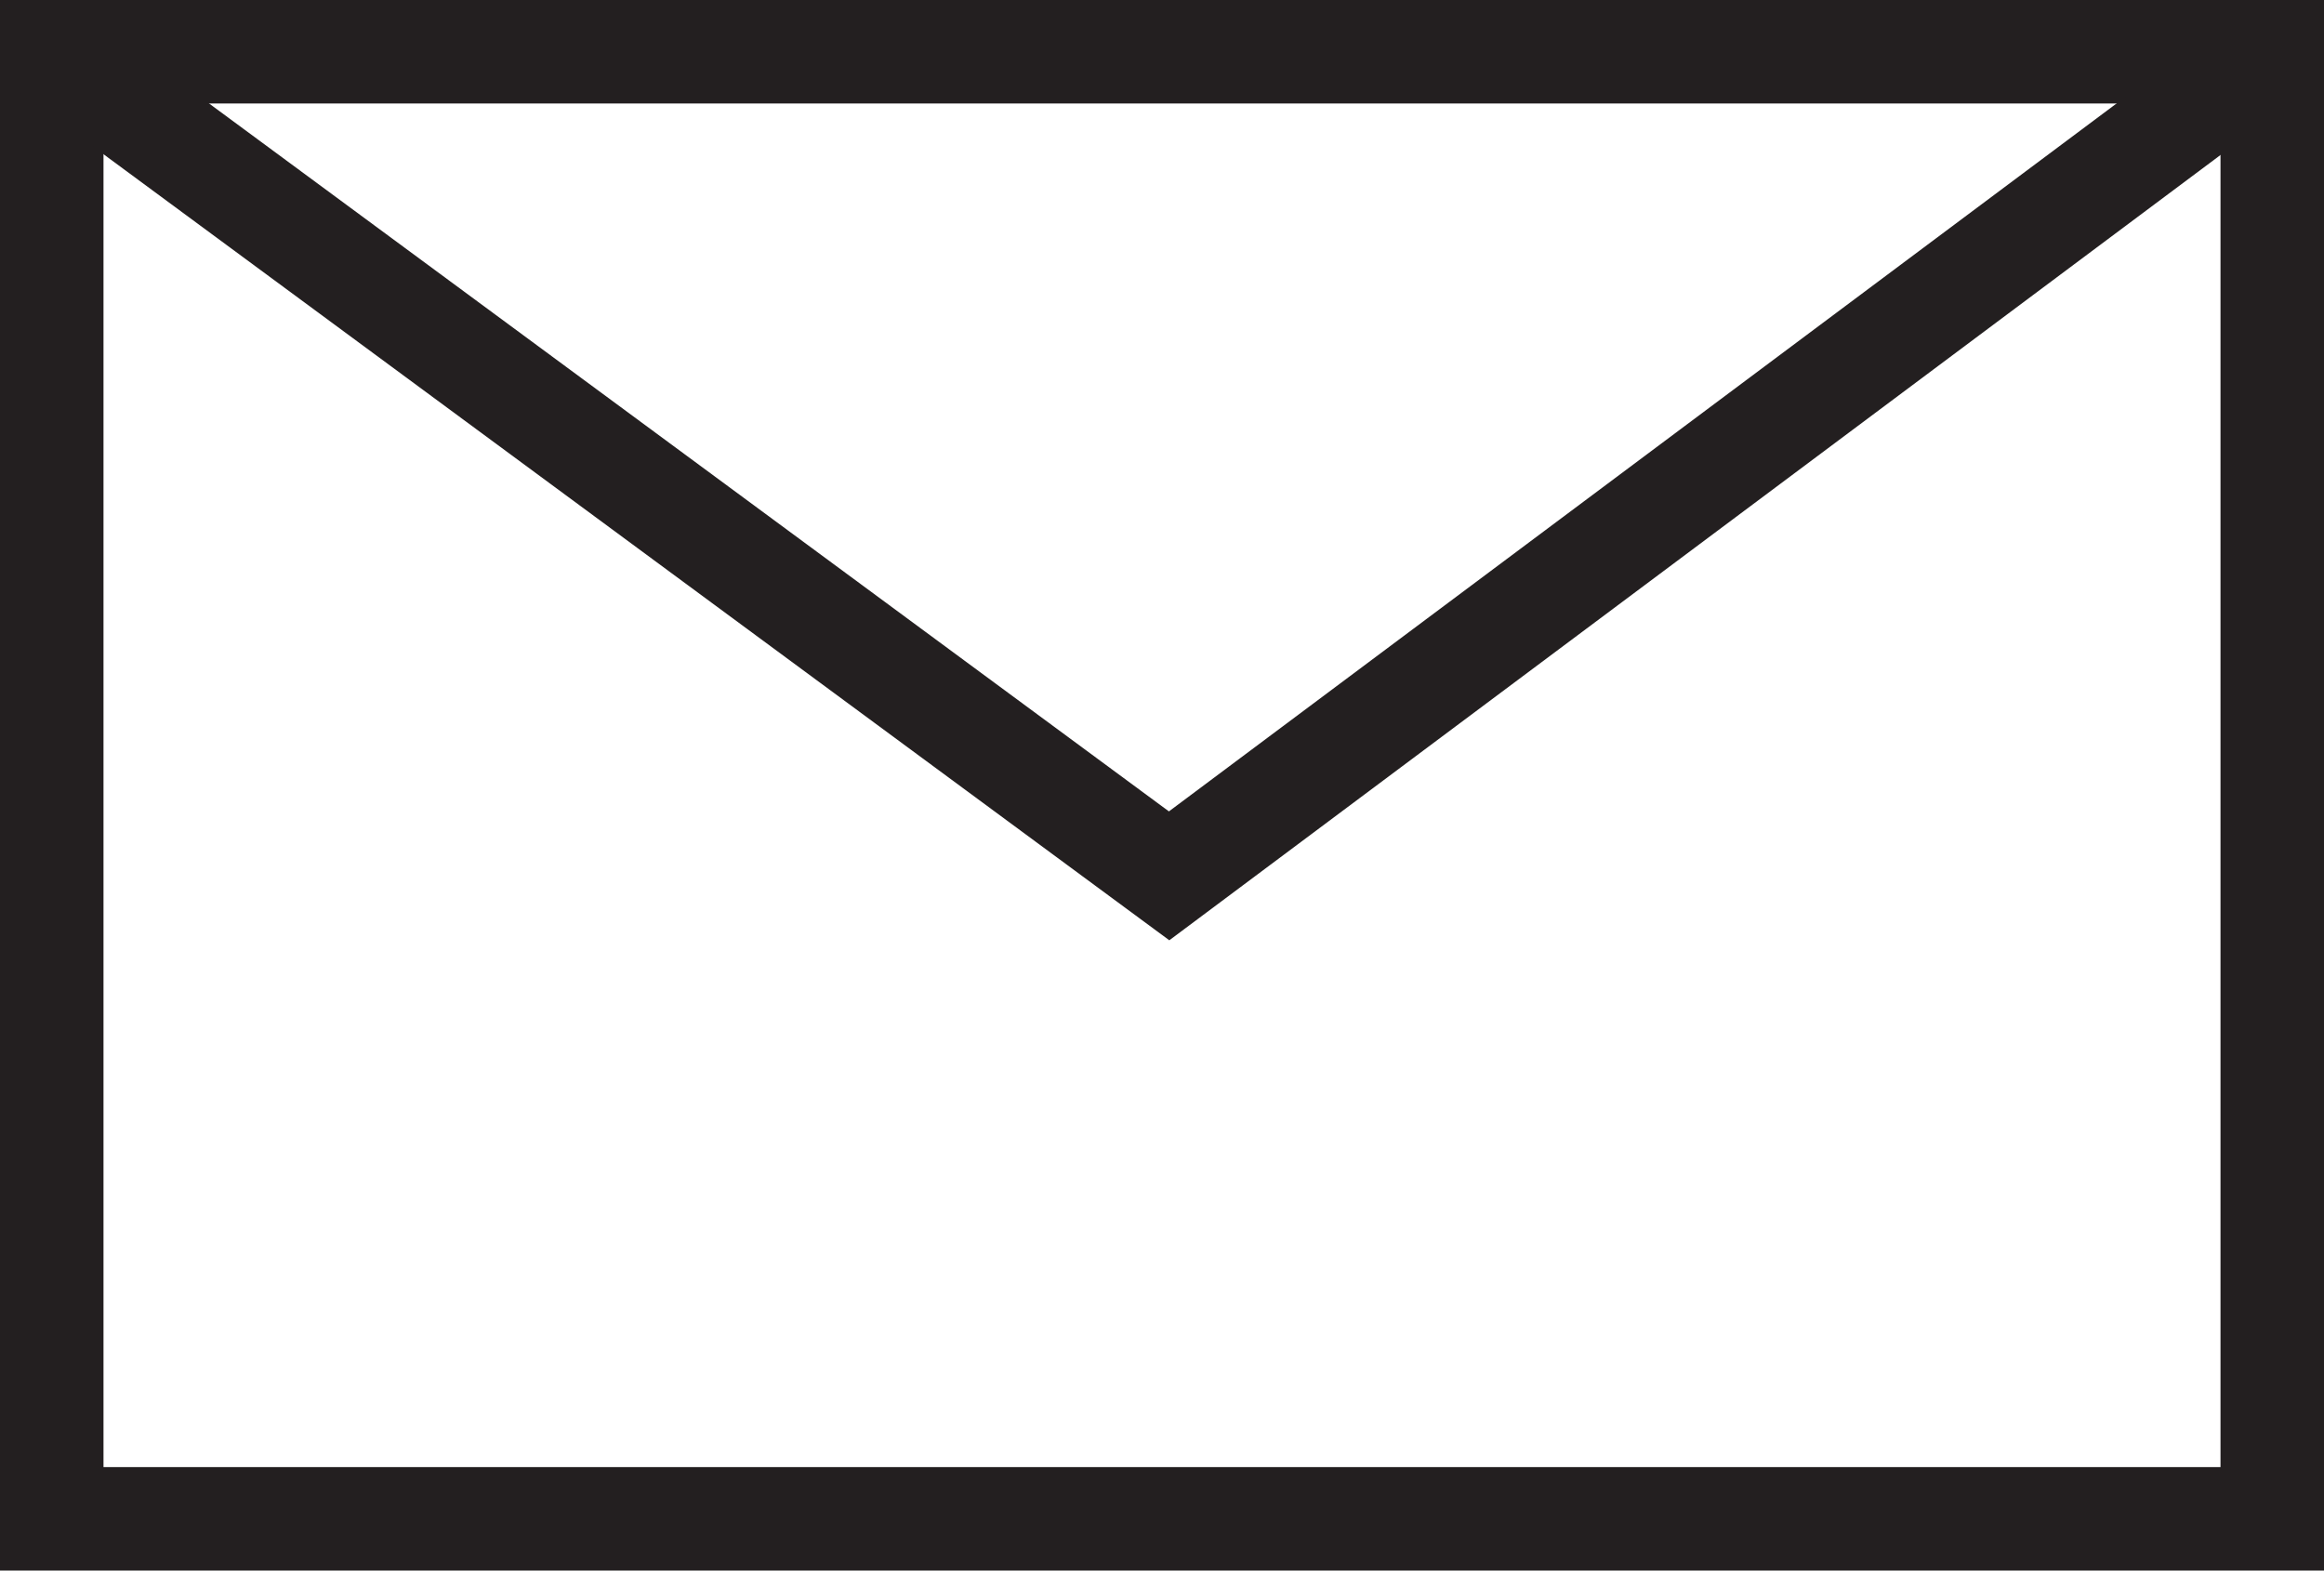 <svg xmlns="http://www.w3.org/2000/svg" viewBox="0 0 449.09 303.5"><defs><style>.cls-1{fill:none;stroke:#231f20;stroke-miterlimit:10;stroke-width:20px;}</style></defs><title>Asset 6</title><g id="Layer_2" data-name="Layer 2"><g id="Layer_10" data-name="Layer 10"><g id="contact"><polygon class="cls-1" points="225.59 10 439.09 10 439.09 293.5 225.59 293.5 225.59 293.5 10 293.5 10 10 225.59 10 225.59 10"/><polyline class="cls-1" points="10 10 225.92 169.25 439.09 10"/></g></g></g></svg>